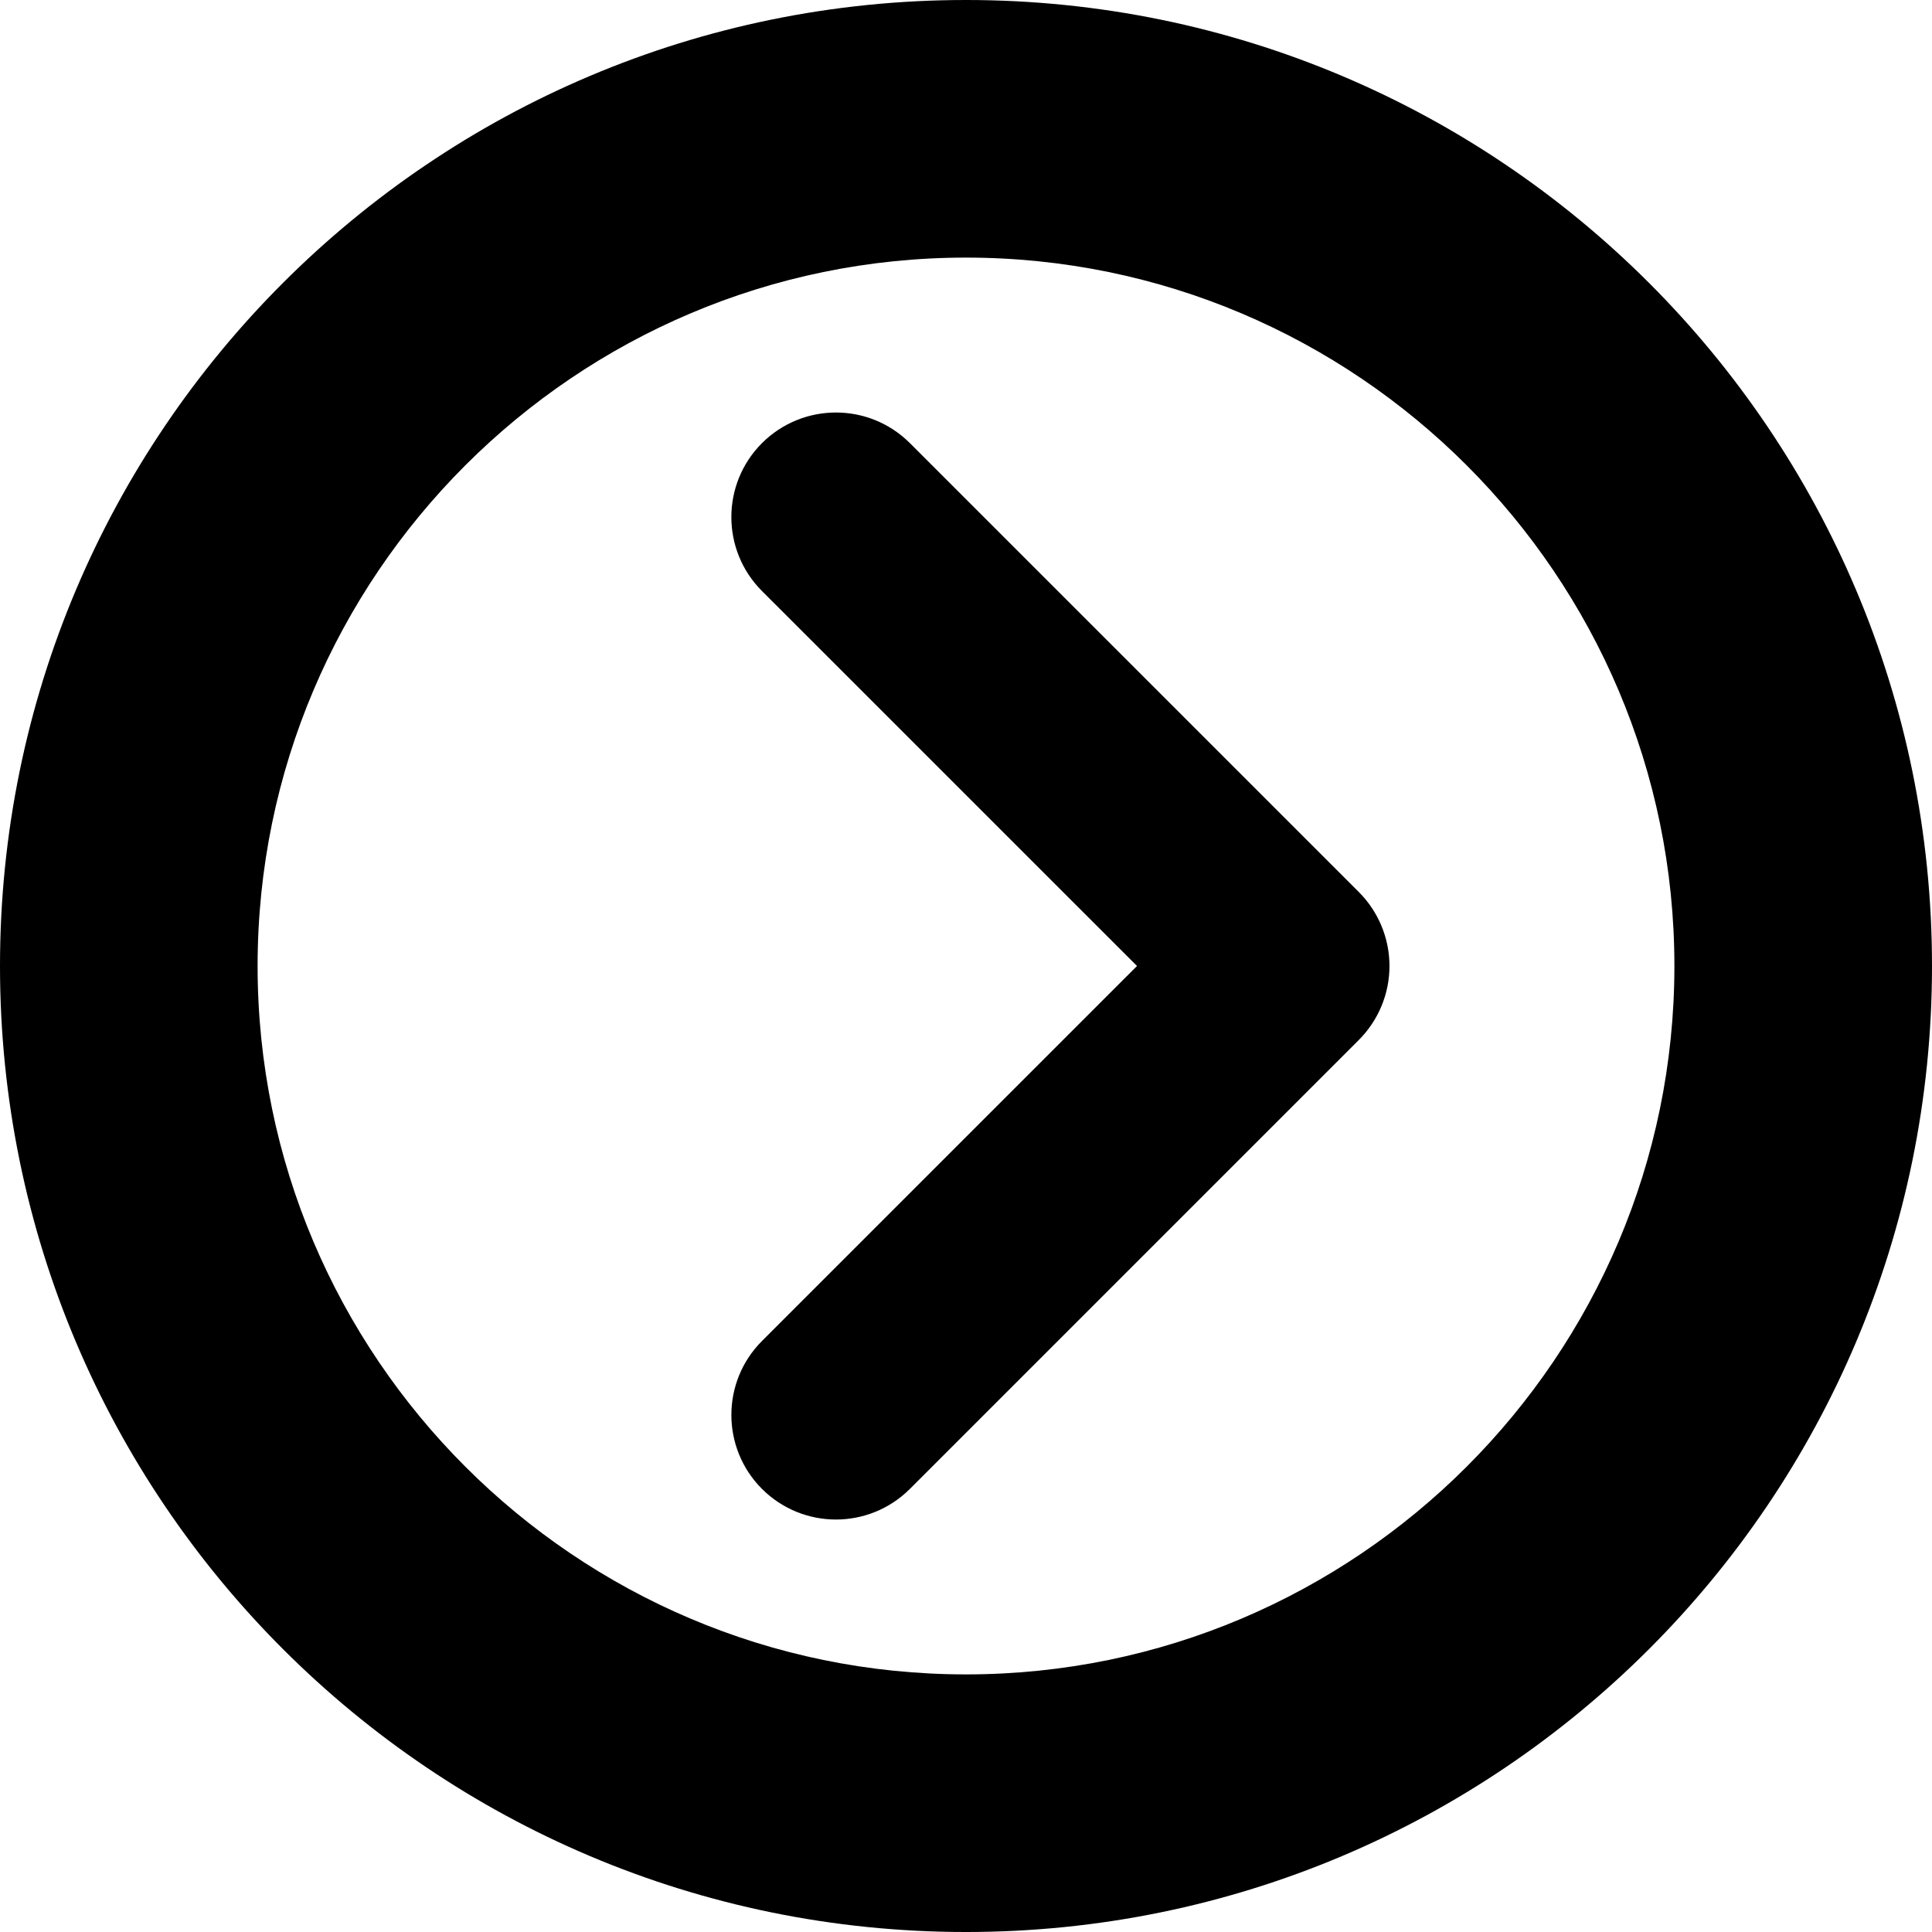 <?xml version="1.0" encoding="iso-8859-1"?>
<!-- Generator: Adobe Illustrator 18.0.0, SVG Export Plug-In . SVG Version: 6.00 Build 0)  -->
<!DOCTYPE svg PUBLIC "-//W3C//DTD SVG 1.1//EN" "http://www.w3.org/Graphics/SVG/1.1/DTD/svg11.dtd">
<svg version="1.1" id="Capa_1" xmlns="http://www.w3.org/2000/svg" xmlns:xlink="http://www.w3.org/1999/xlink" x="0px" y="0px"
	 viewBox="0 0 494.789 494.789" style="enable-background:new 0 0 494.789 494.789;" xml:space="preserve">
<g id="XMLID_115_">
	<path id="XMLID_119_" d="M233.027,113.486c-10.469-10.453-27.413-10.453-37.882,0c-10.46,10.461-10.453,27.42,0,37.881
		l96.043,96.027l-96.043,96.036c-10.453,10.46-10.453,27.421,0,37.881c5.234,5.227,12.088,7.844,18.941,7.844
		s13.706-2.618,18.94-7.844l114.977-114.976c5.017-5.024,7.843-11.837,7.843-18.941c0-7.104-2.827-13.915-7.843-18.941
		L233.027,113.486z"/>
	<path id="XMLID_116_" d="M247.395,0C110.763,0,0,110.764,0,247.395c0,136.631,110.763,247.395,247.395,247.395
		c136.63,0,247.394-110.764,247.394-247.395C494.789,110.764,384.025,0,247.395,0z M247.395,428.817
		c-100.037,0-181.423-81.386-181.423-181.422S147.358,65.972,247.395,65.972c100.036,0,181.422,81.386,181.422,181.422
		S347.43,428.817,247.395,428.817z"/>
</g>
<g>
</g>
<g>
</g>
<g>
</g>
<g>
</g>
<g>
</g>
<g>
</g>
<g>
</g>
<g>
</g>
<g>
</g>
<g>
</g>
<g>
</g>
<g>
</g>
<g>
</g>
<g>
</g>
<g>
</g>
</svg>
